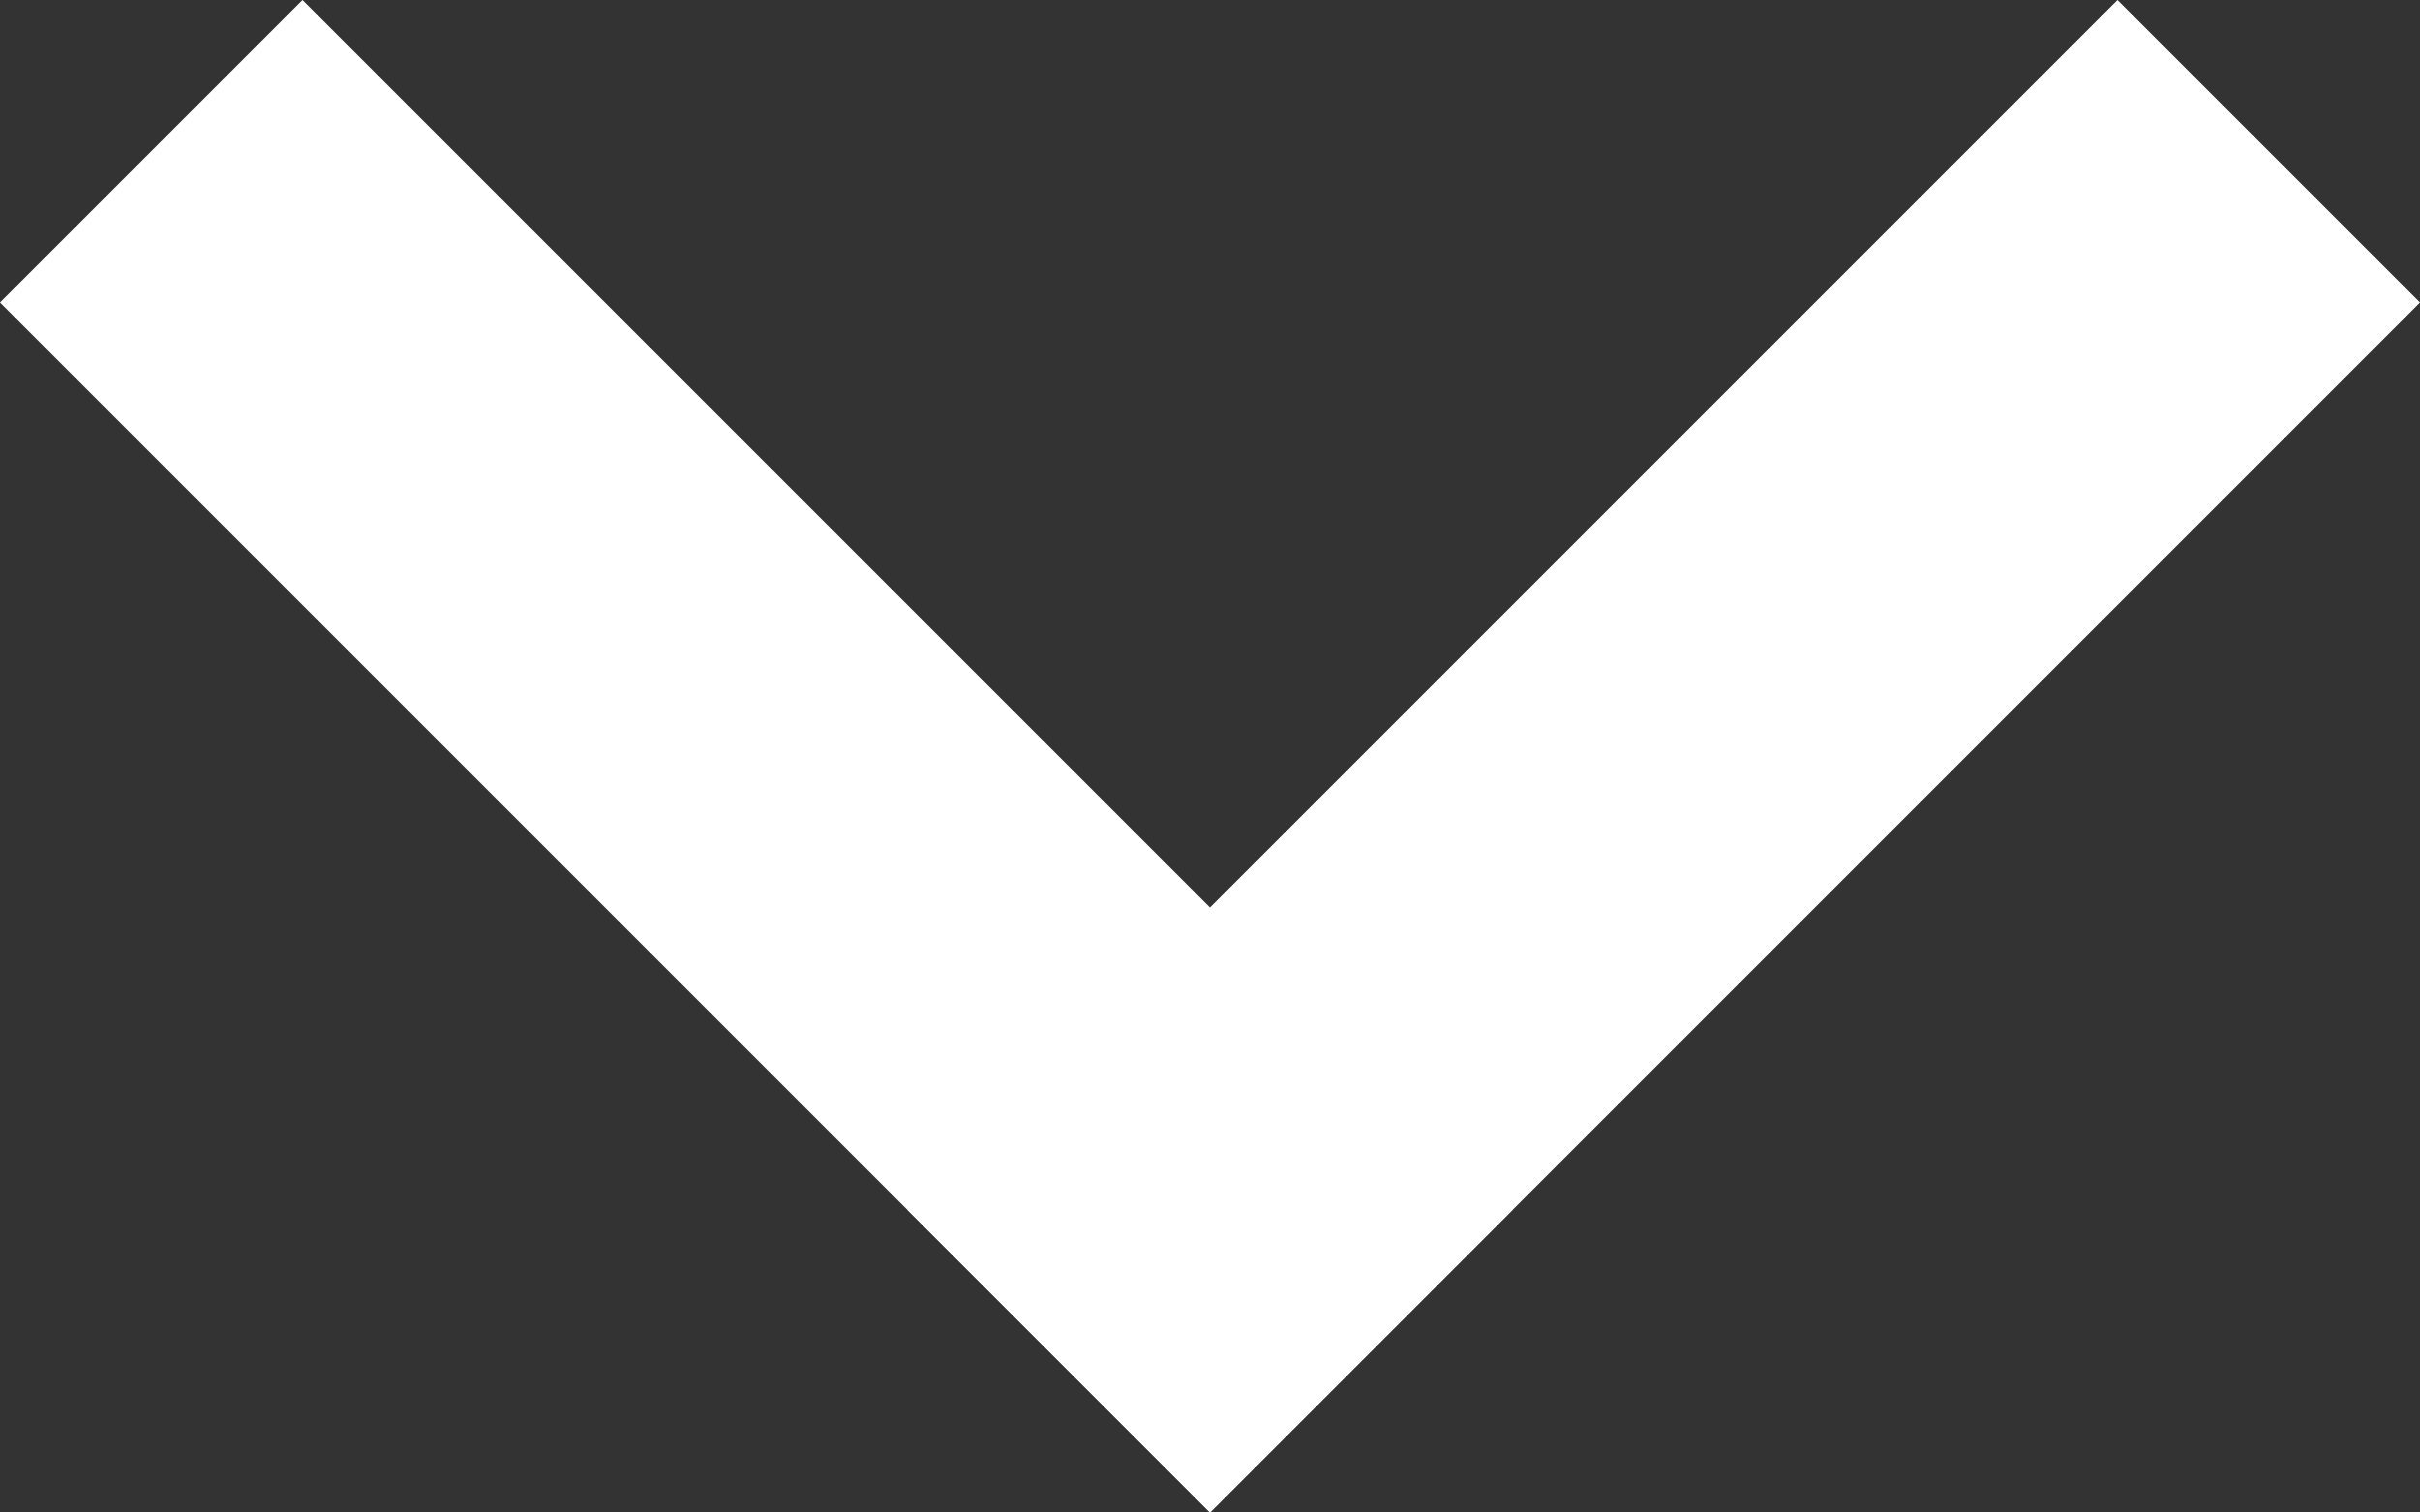 <svg width="16" height="10" viewBox="0 0 16 10" fill="none" xmlns="http://www.w3.org/2000/svg">
<rect x="0" y="0" width="16" height="10" fill="#333333" stroke="none"/>
<path d="M0 2L2 0L10 8L8 10L0 2Z" fill="white"/>
<path d="M14 0L16 2L8 10L6 8L14 0Z" fill="white"/>
</svg>
